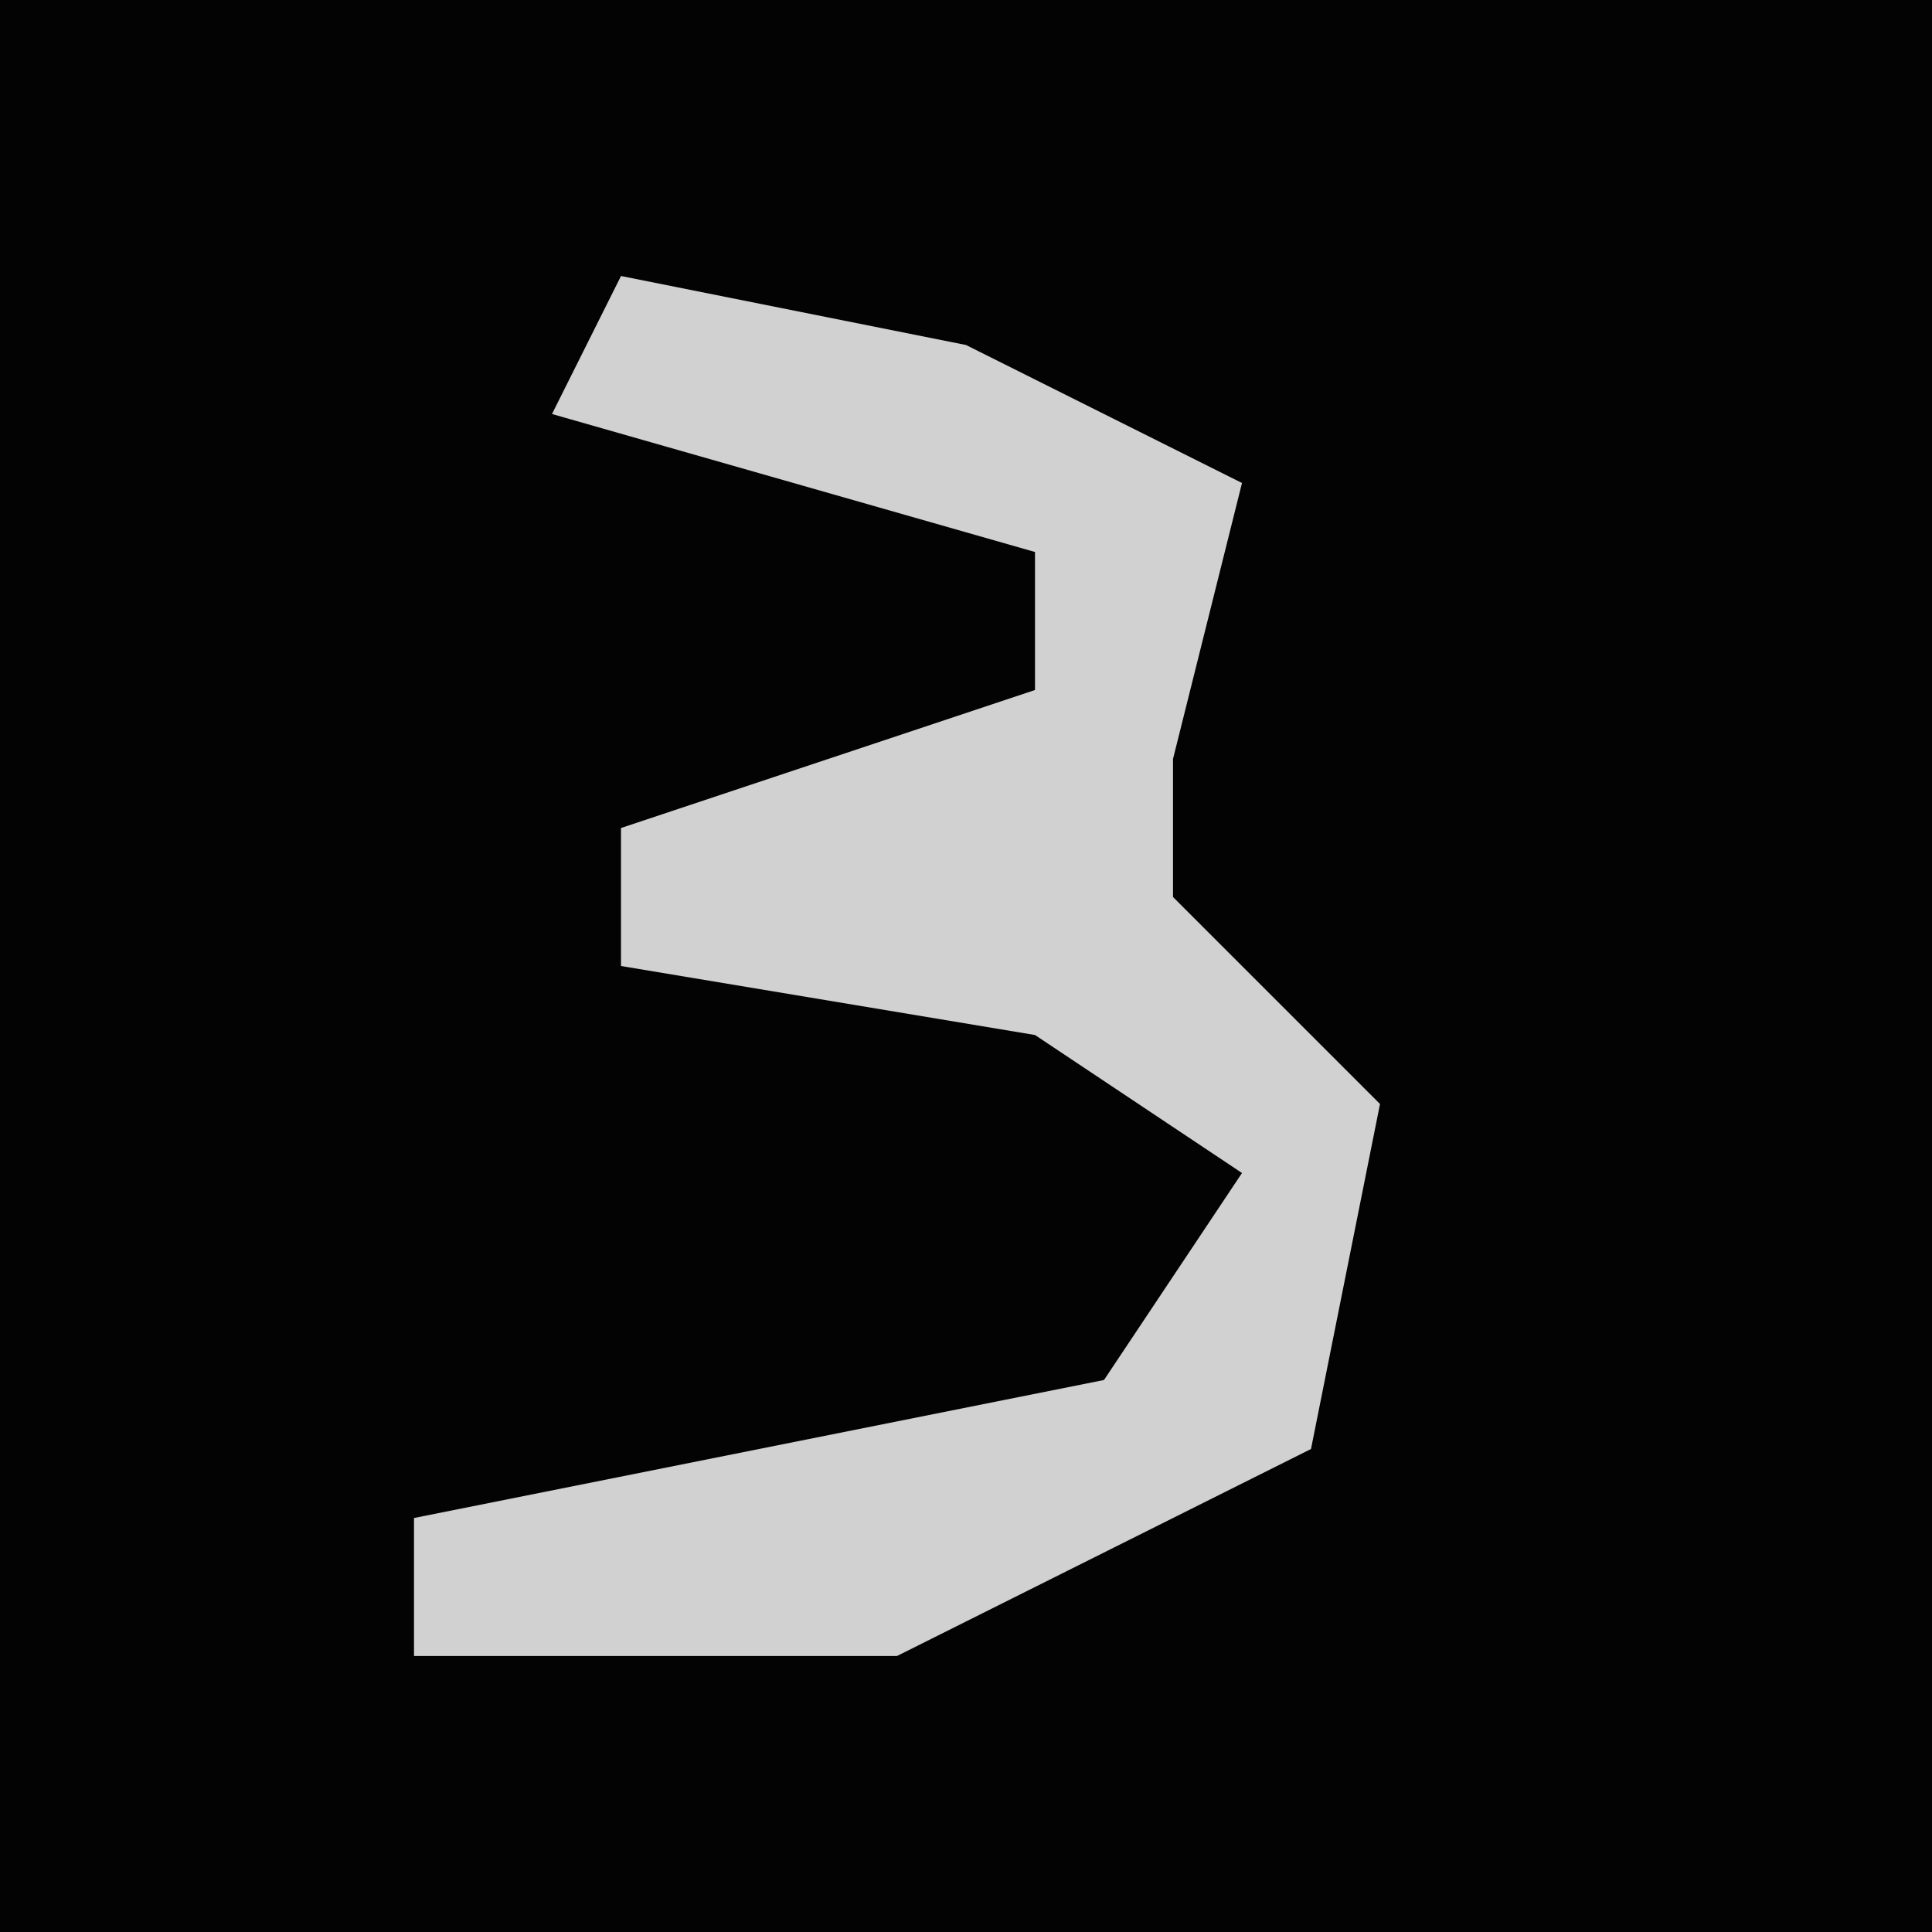 <?xml version="1.0" encoding="UTF-8"?>
<svg version="1.1" xmlns="http://www.w3.org/2000/svg" width="28" height="28">
<path d="M0,0 L28,0 L28,28 L0,28 Z " fill="#030303" transform="translate(0,0)"/>
<path d="M0,0 L5,1 L9,3 L8,7 L8,9 L11,12 L10,17 L4,20 L-3,20 L-3,18 L7,16 L9,13 L6,11 L0,10 L0,8 L6,6 L6,4 L-1,2 Z " fill="#D1D1D1" transform="translate(9,4)"/>
</svg>
